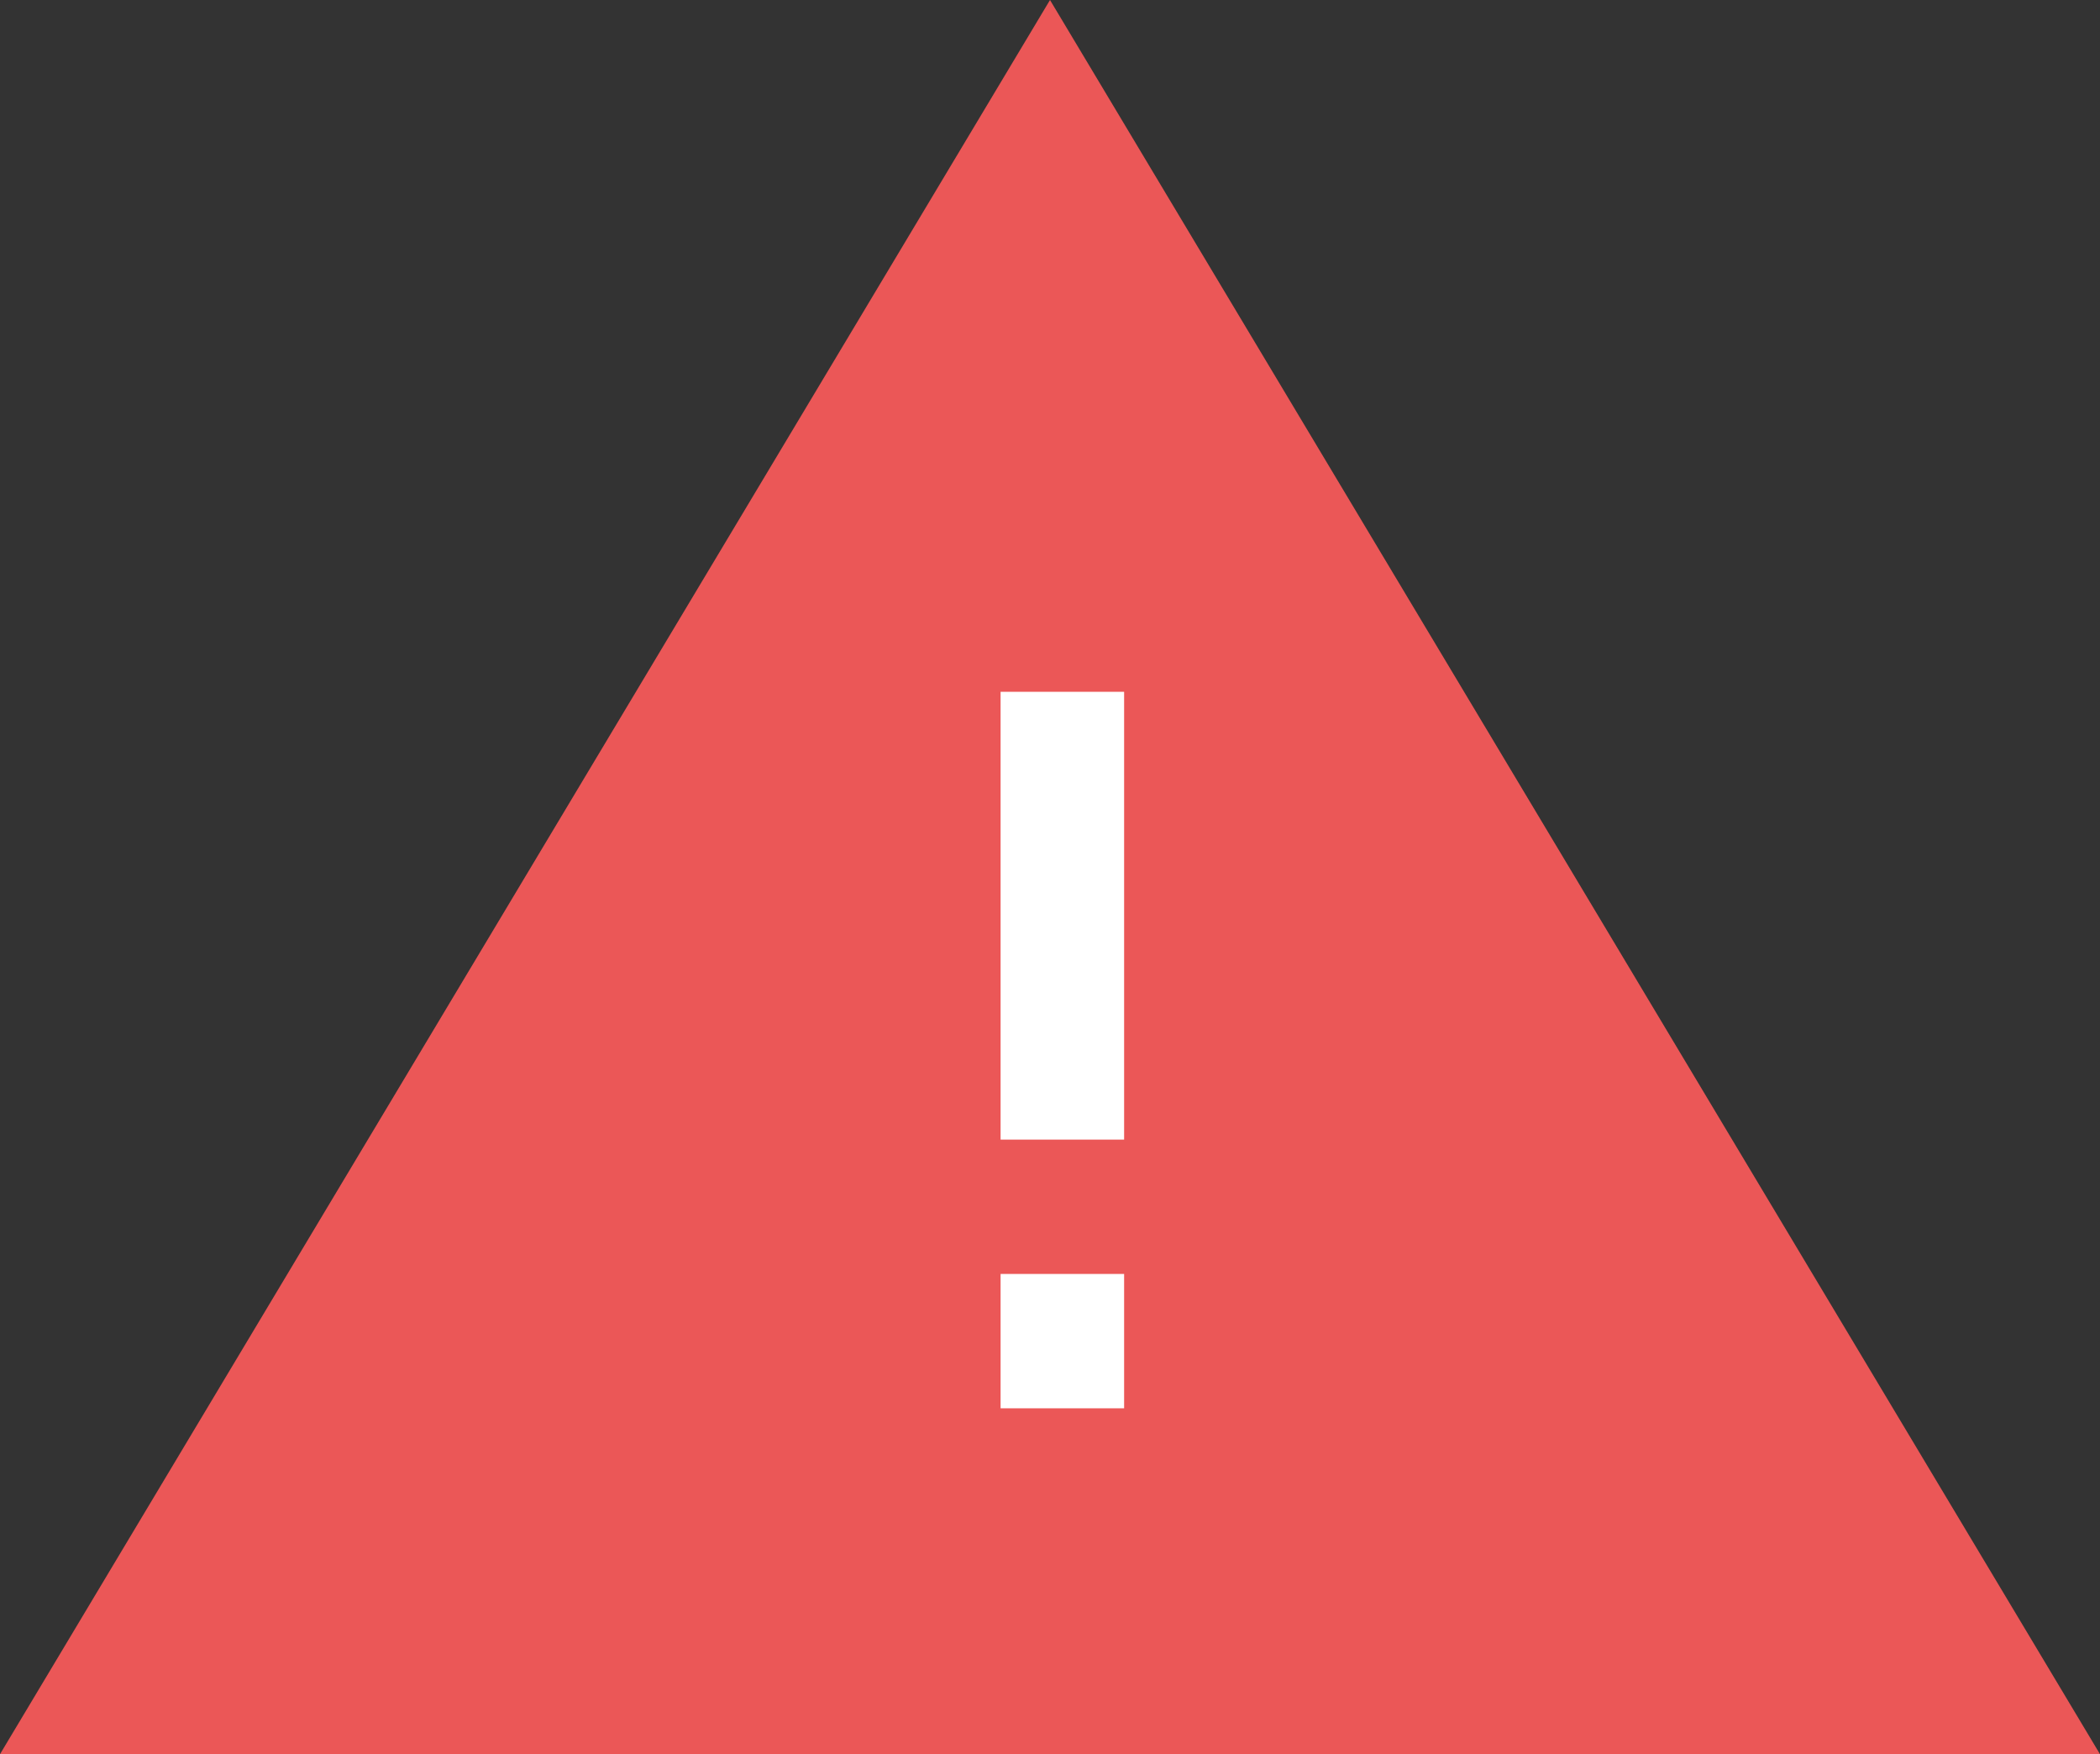 <svg width="85" height="71" viewBox="0 0 85 71" fill="none" xmlns="http://www.w3.org/2000/svg">
<rect x="0" y="0" width="85" height="71" fill="#333333" stroke="none"/>
<path d="M42.5 1.947L83.236 70L1.764 70L42.5 1.947Z" fill="#EB5757" stroke="#EB5757" stroke-width="2"/>
<path d="M43 28L43 46.125M43 57L43 51.562" stroke="white" stroke-width="5"/>
</svg>

